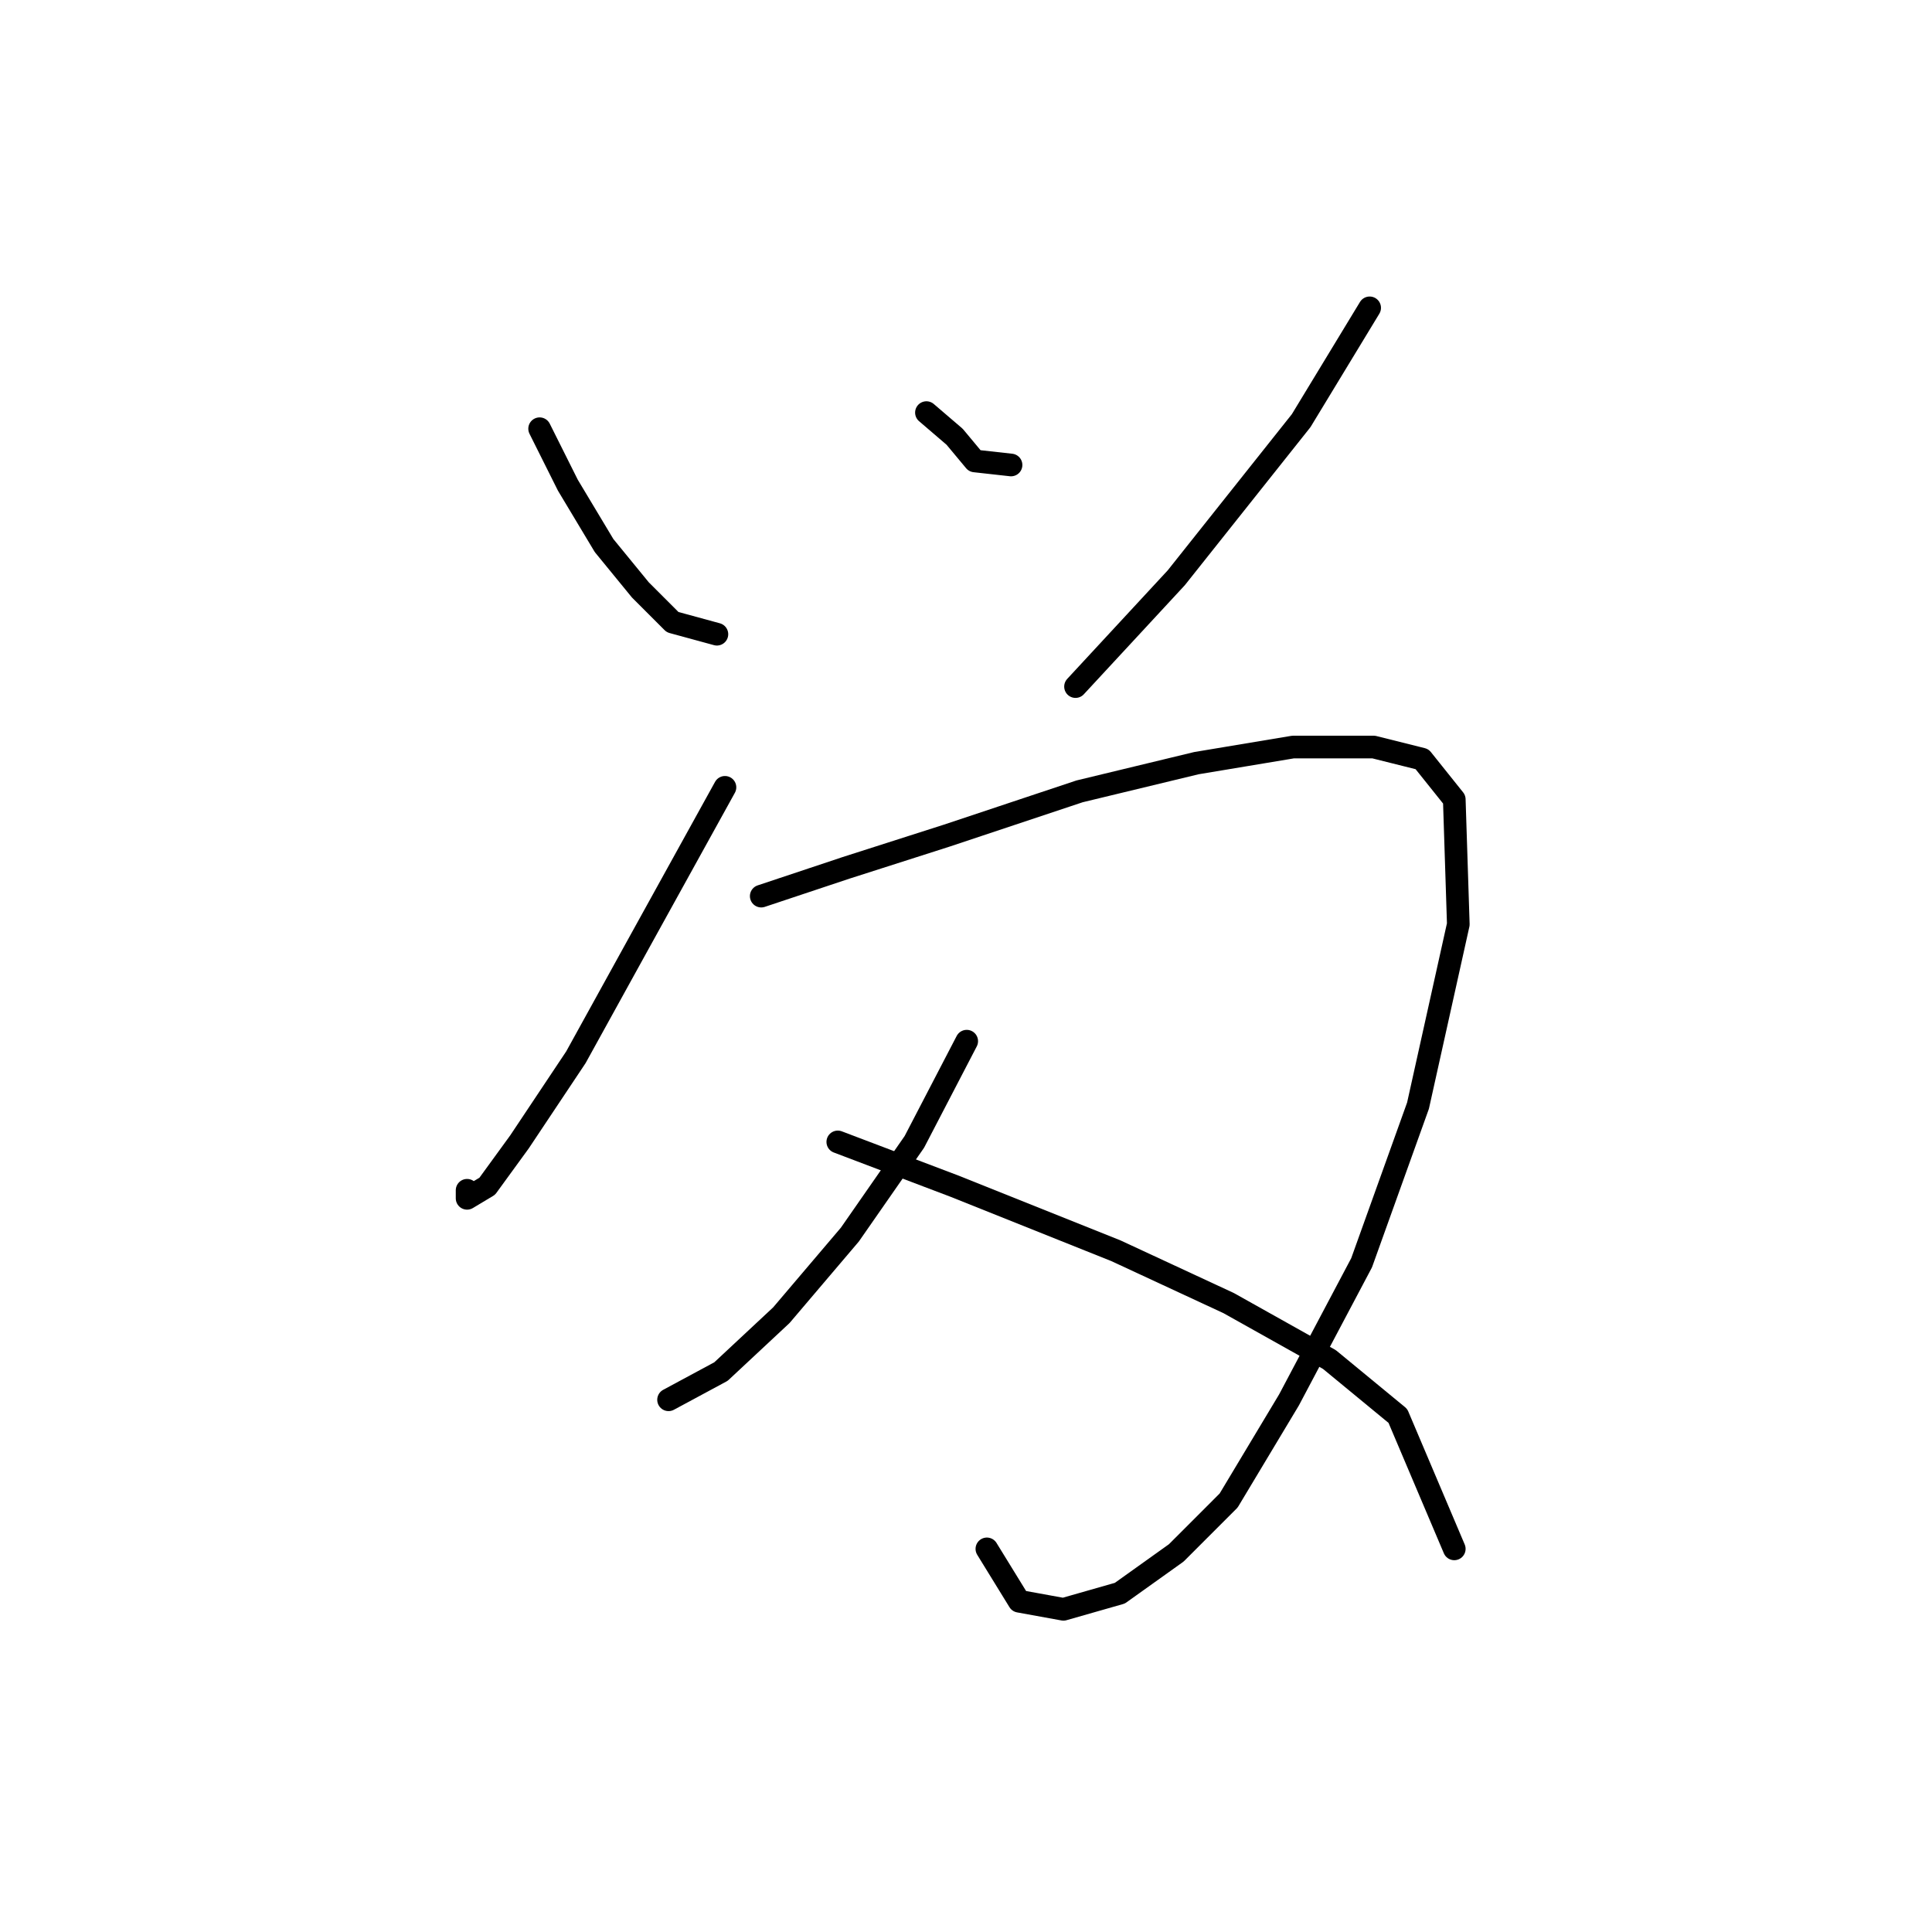 <?xml version="1.0" standalone="no"?>
    <svg width="256" height="256" xmlns="http://www.w3.org/2000/svg" version="1.1">
    <polyline stroke="black" stroke-width="3" stroke-linecap="round" fill="transparent" stroke-linejoin="round" points="71.502 56.807 75.24 64.282 80.045 72.291 84.85 78.164 89.121 82.435 94.994 84.037 94.994 84.037 " />
        <polyline stroke="black" stroke-width="3" stroke-linecap="round" fill="transparent" stroke-linejoin="round" points="122.757 54.672 126.495 57.875 129.164 61.079 133.969 61.613 133.969 61.613 " />
        <polyline stroke="black" stroke-width="3" stroke-linecap="round" fill="transparent" stroke-linejoin="round" points="181.487 40.79 172.411 55.74 155.86 76.562 142.512 90.977 142.512 90.977 " />
        <polyline stroke="black" stroke-width="3" stroke-linecap="round" fill="transparent" stroke-linejoin="round" points="96.062 104.325 84.85 124.614 76.307 140.097 68.833 151.309 64.561 157.182 61.892 158.784 61.892 157.716 61.892 157.716 " />
        <polyline stroke="black" stroke-width="3" stroke-linecap="round" fill="transparent" stroke-linejoin="round" points="100.867 118.741 112.079 115.003 125.427 110.732 143.046 104.859 158.529 101.122 171.343 98.986 182.021 98.986 188.428 100.588 192.699 105.927 193.233 122.478 187.894 146.504 180.419 167.326 170.809 185.479 162.8 198.827 155.86 205.768 148.385 211.107 140.91 213.242 135.037 212.174 130.766 205.234 130.766 205.234 " />
        <polyline stroke="black" stroke-width="3" stroke-linecap="round" fill="transparent" stroke-linejoin="round" points="128.096 137.961 121.156 151.309 112.613 163.589 103.537 174.267 95.528 181.742 88.587 185.479 88.587 185.479 " />
        <polyline stroke="black" stroke-width="3" stroke-linecap="round" fill="transparent" stroke-linejoin="round" points="111.011 151.309 126.495 157.182 147.851 165.724 162.8 172.665 176.148 180.14 185.224 187.615 192.699 205.234 192.699 205.234 " />
        </svg>